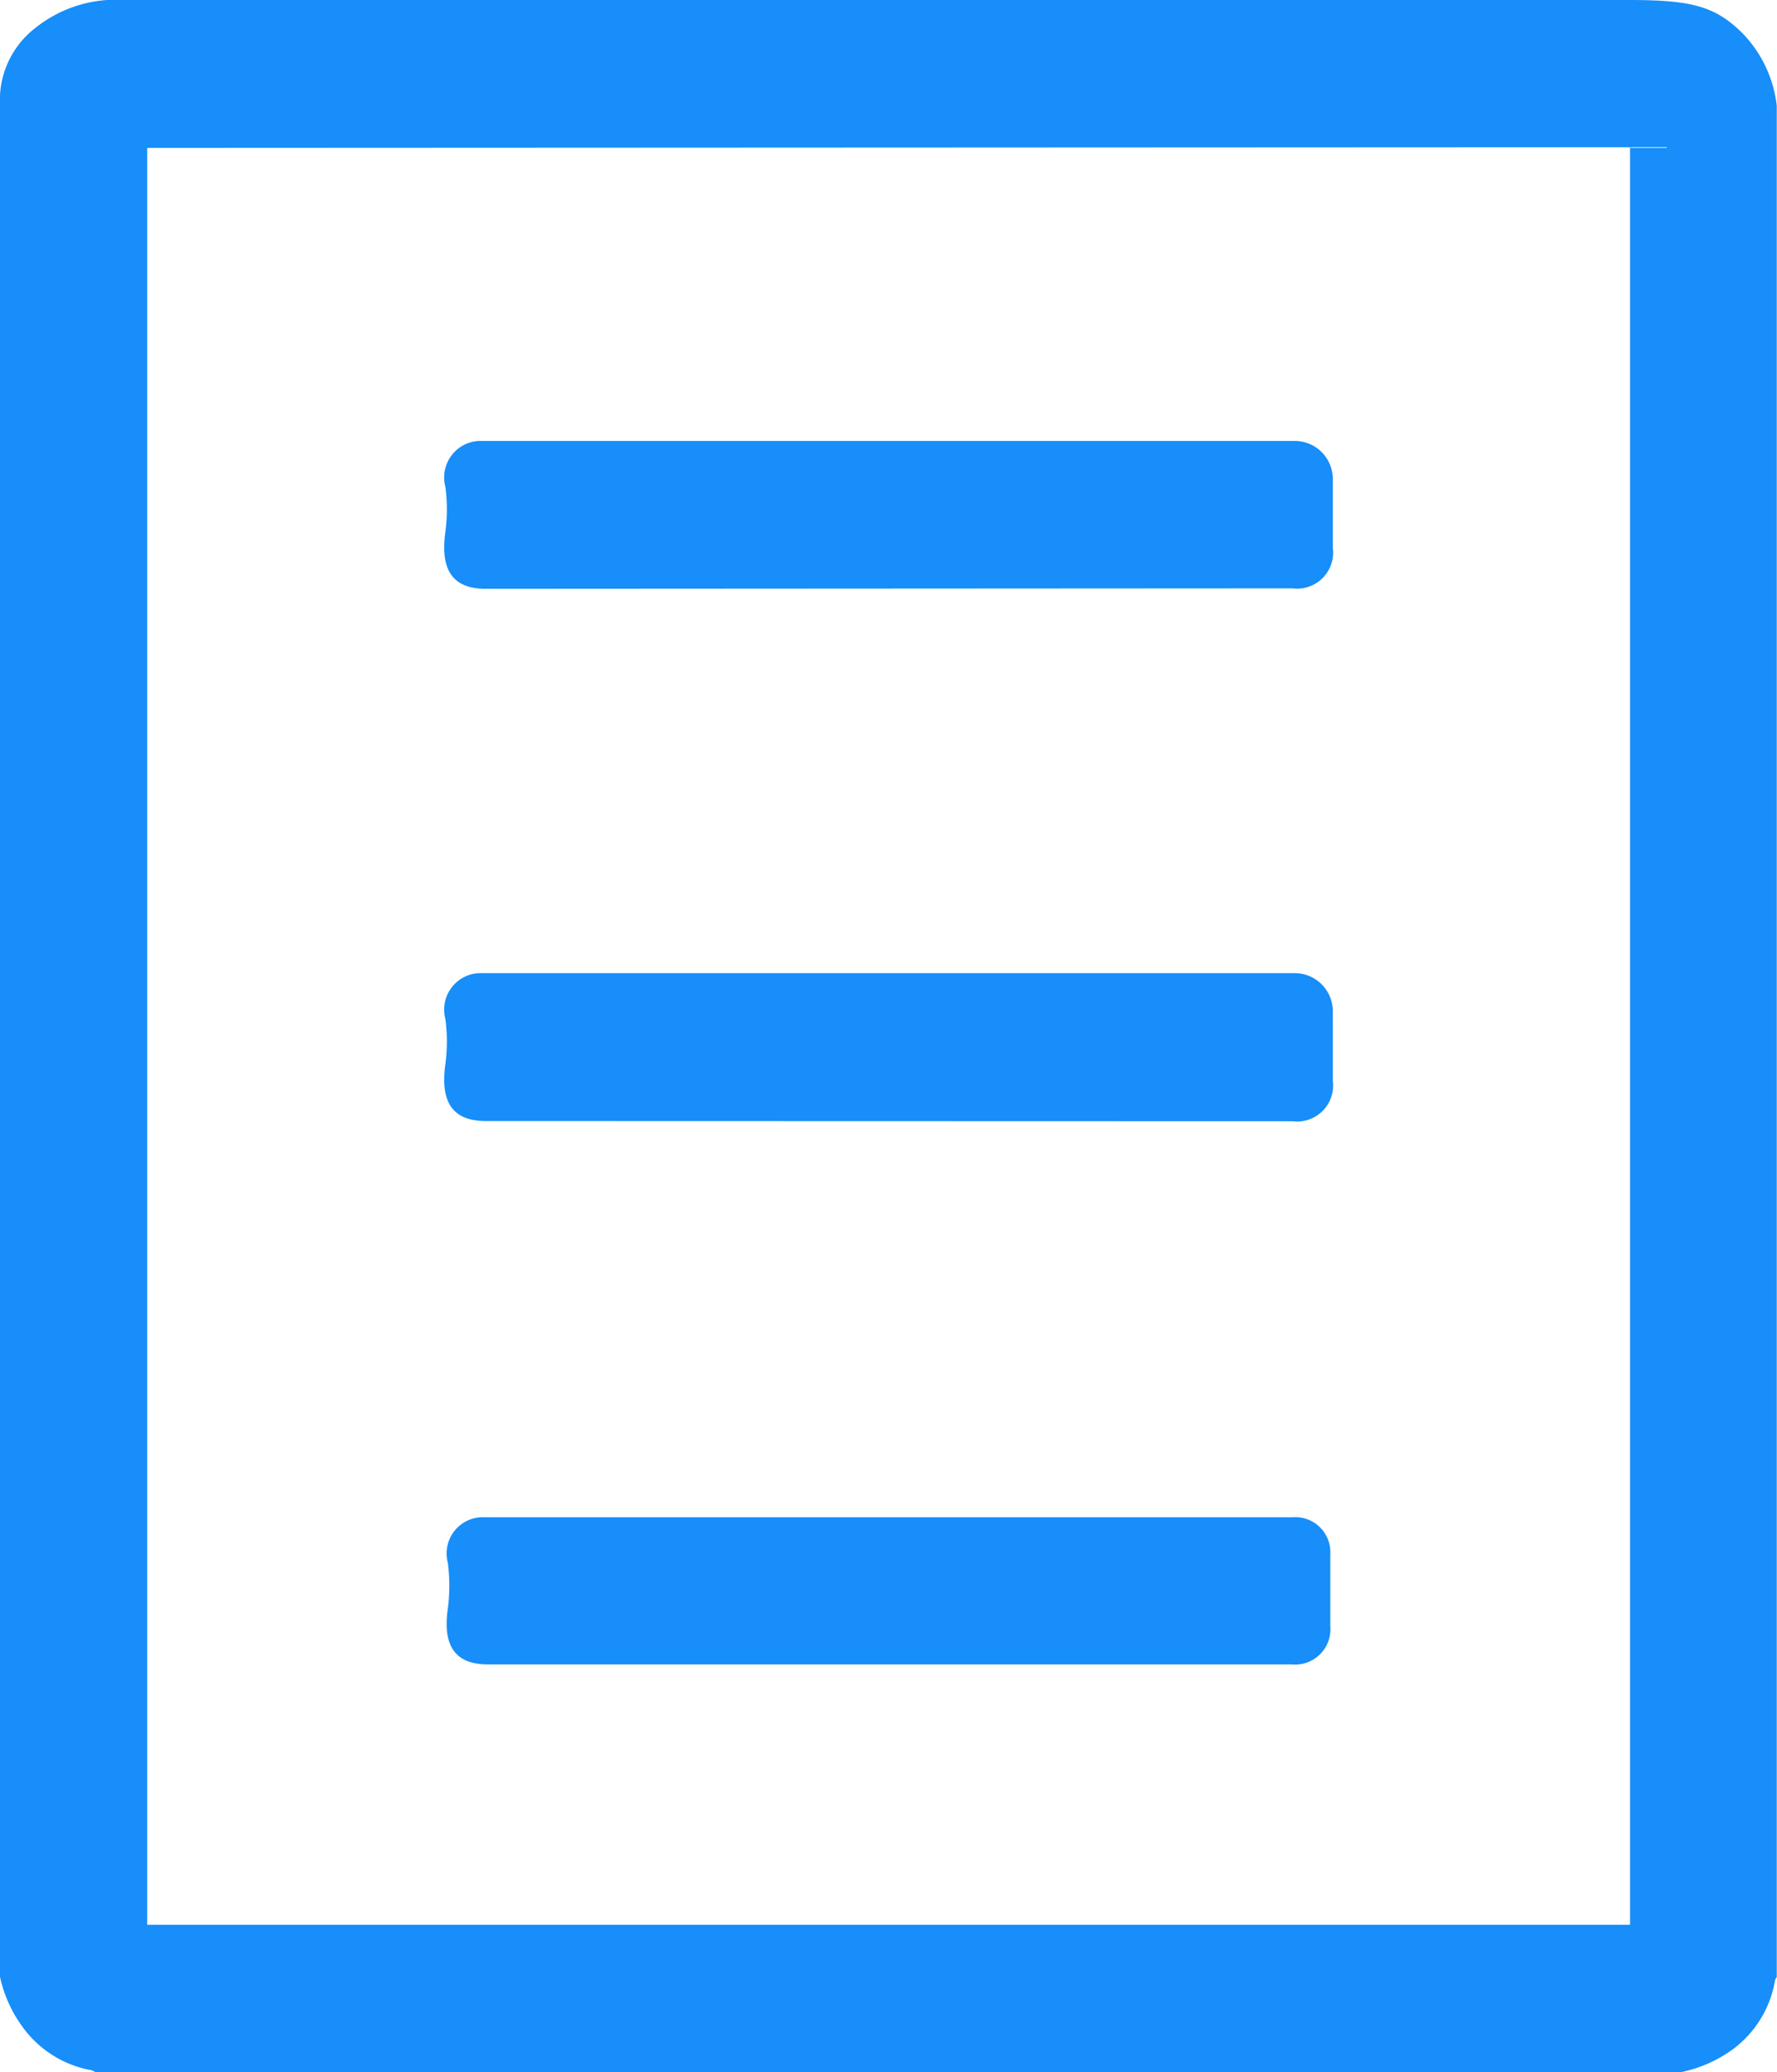 <svg xmlns="http://www.w3.org/2000/svg" viewBox="0 0 77.89 90.79"><defs><style>.cls-1{fill:#178ef9}</style></defs><g id="Layer_2" data-name="Layer 2"><g id="Layer_1-2" data-name="Layer 1"><g id="Artwork_33" data-name="Artwork 33"><path class="cls-1" d="M1.58 1.2A5.66 5.66 0 015.47 0H71.4c2.78 0 3.8.28 5 1.48a5.46 5.46 0 011.48 3.15v82a.48.48 0 00-.08.16 4.73 4.73 0 01-1.84 3 5.88 5.88 0 01-2.25 1H4.17a.55.55 0 00-.17-.08 4.76 4.76 0 01-3-1.88 5.8 5.8 0 01-1-2.21V4.17A4 4 0 011.58 1.2zm4.87 5.28v77.86h65V6.45z"/><path class="cls-1" d="M21.29 25.8c-1.43 0-2-.8-1.77-2.48a7.45 7.45 0 000-2 1.6 1.6 0 011.62-2h35.62A1.67 1.67 0 0158.42 21v3a1.58 1.58 0 01-1.77 1.78zm0 23.32c-1.43 0-2-.8-1.77-2.48a7.45 7.45 0 000-2 1.6 1.6 0 011.62-2h35.62a1.67 1.67 0 011.66 1.65v3.06a1.58 1.58 0 01-1.76 1.78zm.1 23.81c-1.42 0-2-.79-1.76-2.45a7.8 7.8 0 000-2 1.59 1.59 0 011.61-2h35.42a1.54 1.54 0 011.65 1.64v3.13a1.55 1.55 0 01-1.7 1.68z"/></g></g></g></svg>